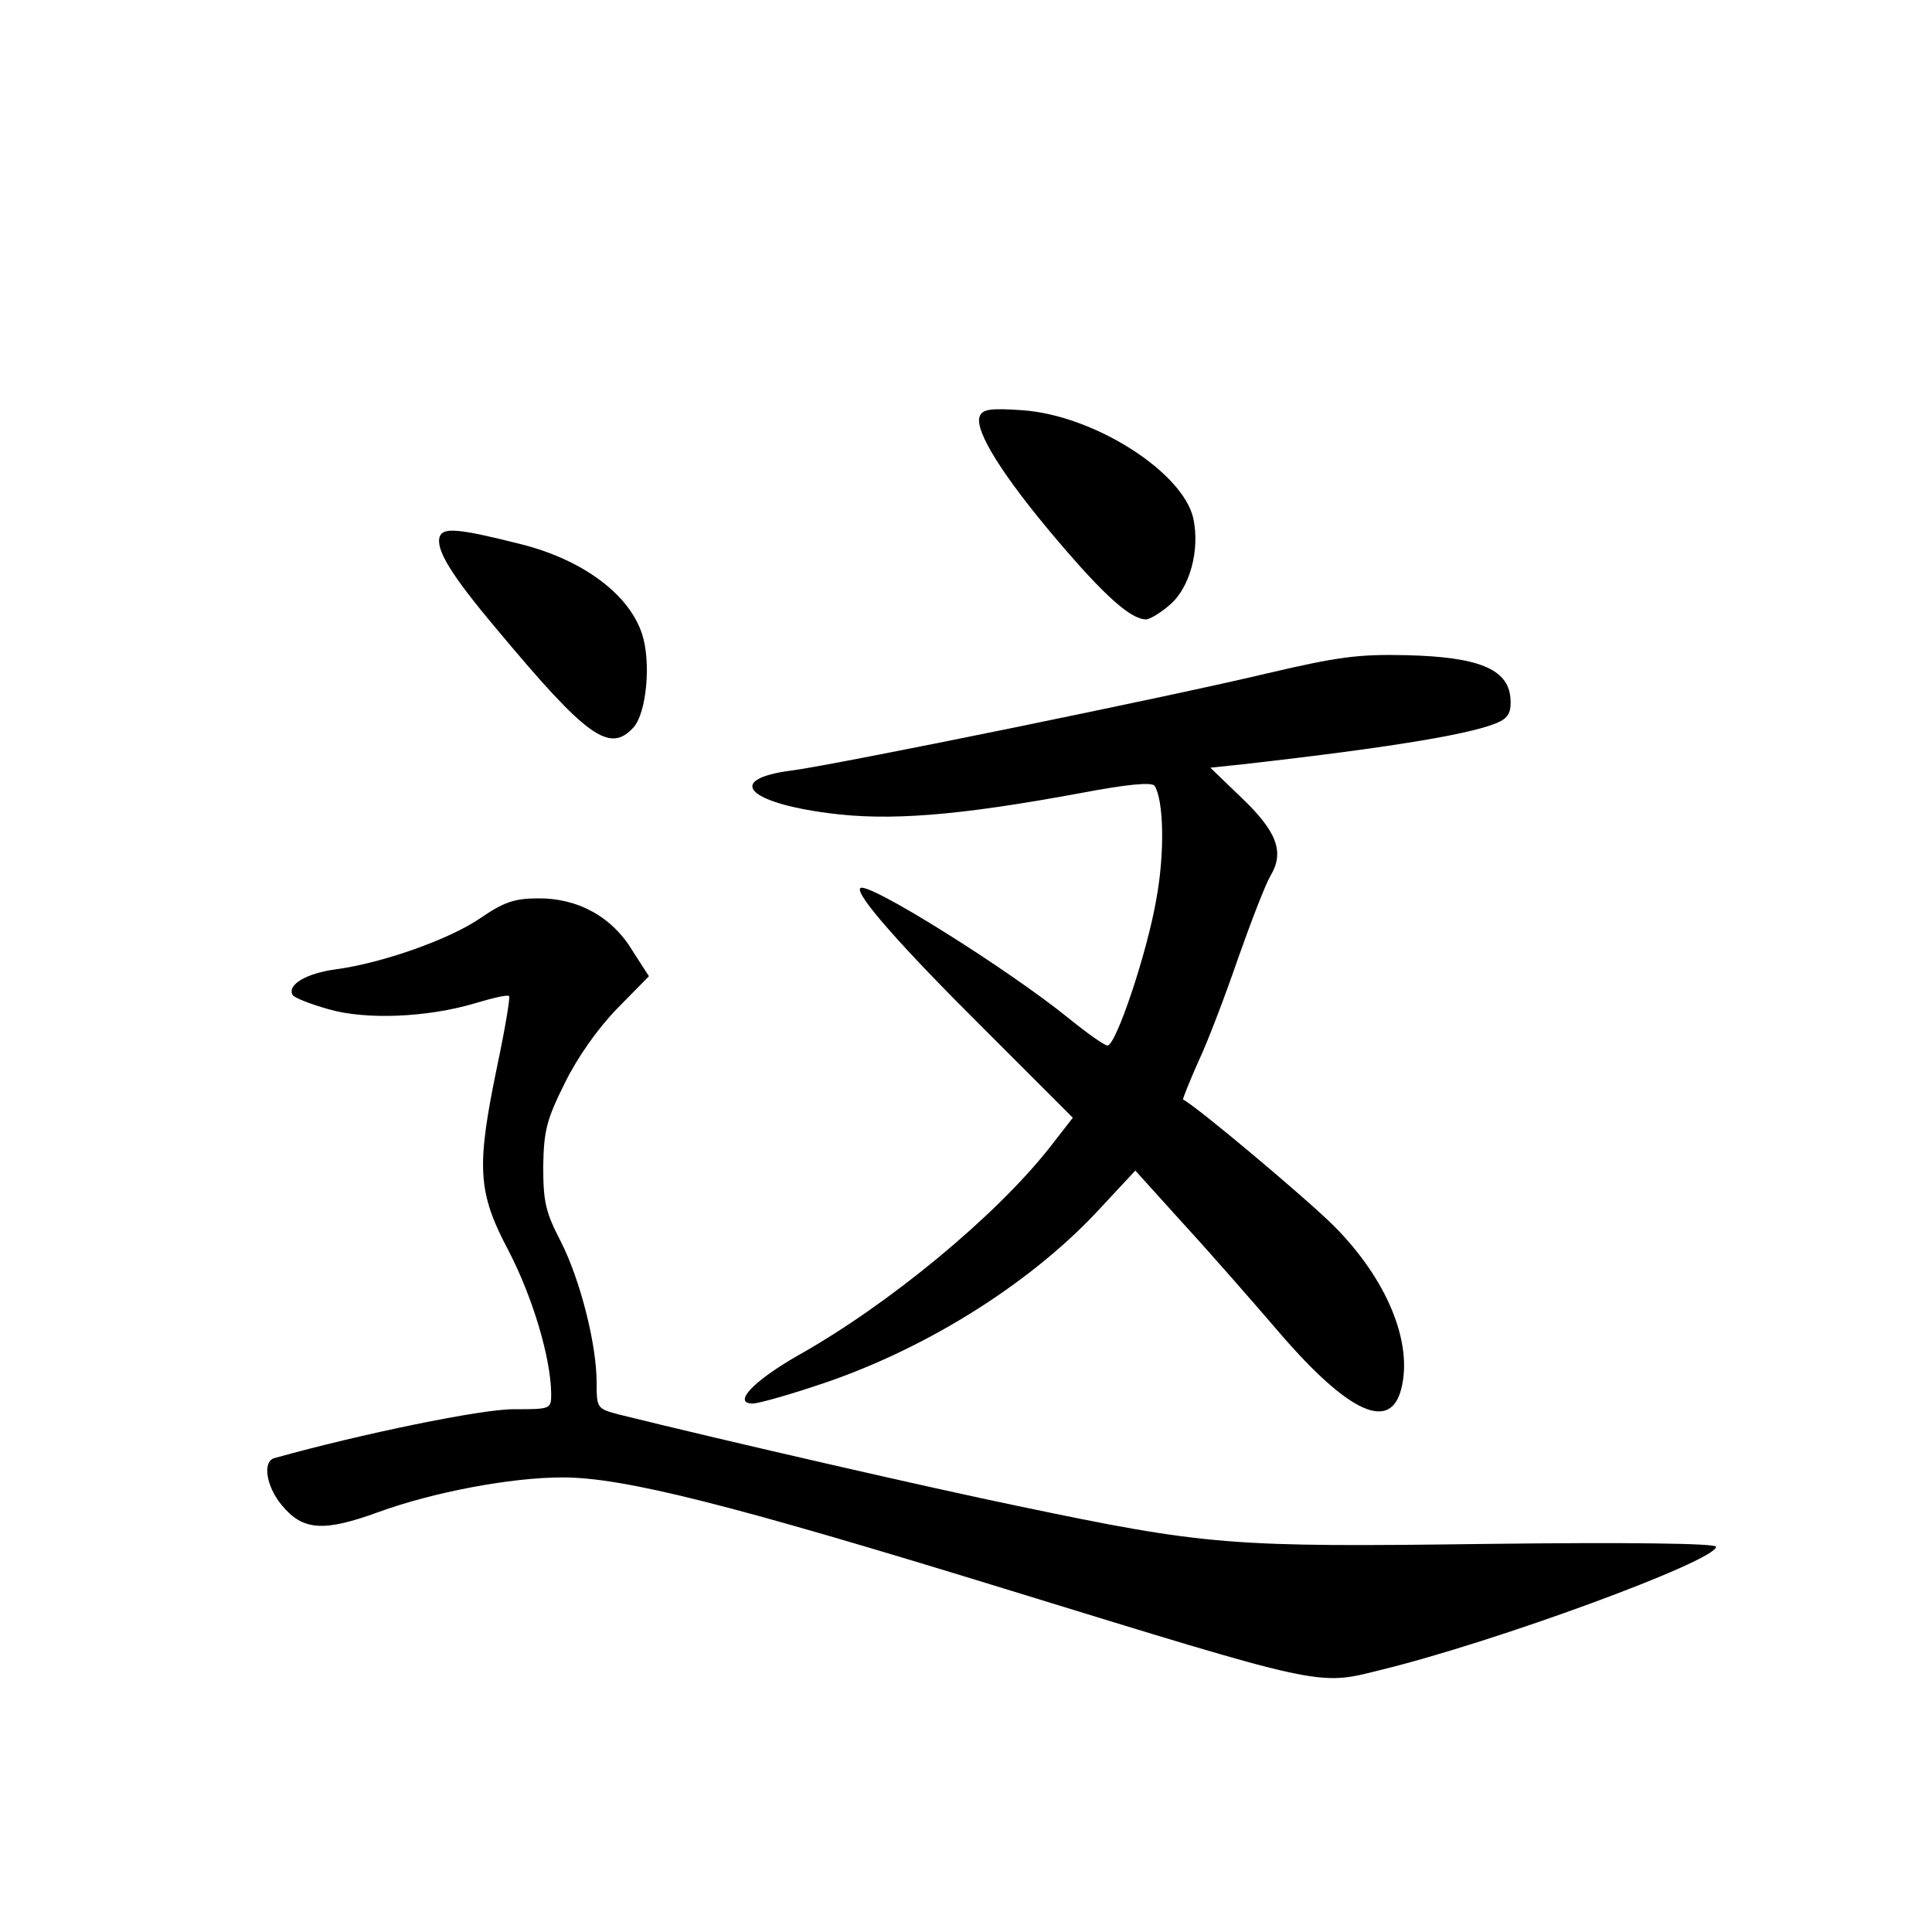 <?xml version="1.0" standalone="no"?>
<!DOCTYPE svg PUBLIC "-//W3C//DTD SVG 20010904//EN"
 "http://www.w3.org/TR/2001/REC-SVG-20010904/DTD/svg10.dtd">
<svg version="1.0" xmlns="http://www.w3.org/2000/svg"
 width="340pt" height="340pt" viewBox="0 0 340 340"
 preserveAspectRatio="xMidYMid meet">
<g transform="translate(0,340) scale(0.1,-0.1)"
fill="#000000" stroke="none">
<path d="M1724 2667 c-9 -25 40 -104 136 -217 84 -99 130 -140 157 -140 6 0
25 11 41 25 36 30 54 97 42 153 -19 82 -175 181 -300 190 -57 4 -71 2 -76 -11z"/>
<path d="M774 2456 c-8 -22 19 -67 100 -163 160 -192 199 -219 241 -173 23 26
31 115 15 164 -23 71 -106 132 -216 159 -107 27 -134 29 -140 13z"/>
<path d="M2230 2215 c-167 -40 -759 -161 -837 -171 -116 -15 -80 -56 65 -75
106 -14 225 -5 442 35 84 16 127 20 132 13 16 -26 18 -118 3 -199 -16 -94 -71
-258 -86 -258 -5 0 -35 21 -67 47 -107 87 -356 243 -368 230 -10 -10 72 -103
217 -247 l157 -157 -42 -54 c-95 -120 -281 -274 -441 -364 -79 -45 -117 -85
-80 -85 8 0 56 13 107 30 187 60 375 176 498 307 l68 73 84 -93 c46 -50 123
-138 171 -194 121 -140 194 -173 213 -97 21 82 -26 194 -119 287 -46 46 -242
211 -265 222 -1 1 11 31 27 67 17 36 48 118 70 182 23 65 48 130 57 145 25 42
11 78 -52 138 l-54 52 57 6 c266 30 415 55 454 76 15 8 19 19 17 42 -5 50 -57
71 -183 74 -85 2 -121 -3 -245 -32z"/>
<path d="M845 1784 c-54 -37 -172 -79 -255 -90 -51 -7 -85 -27 -75 -45 3 -5
31 -16 63 -25 65 -19 174 -15 260 11 30 9 56 15 58 12 2 -2 -7 -57 -21 -123
-37 -179 -35 -222 21 -327 42 -82 73 -186 74 -249 0 -28 0 -28 -67 -28 -56 0
-266 -43 -420 -86 -22 -6 -14 -51 13 -83 37 -45 74 -47 170 -12 96 35 233 61
324 61 107 0 294 -47 775 -195 566 -174 553 -172 664 -144 202 49 591 192 591
217 0 6 -156 8 -402 5 -453 -6 -494 -3 -828 67 -150 31 -508 113 -702 161 -37
10 -38 11 -38 55 0 69 -29 182 -63 249 -27 52 -31 70 -31 133 1 62 6 82 38
146 22 45 58 96 92 131 l56 57 -29 45 c-36 60 -97 93 -167 92 -41 0 -60 -7
-101 -35z"/>
</g>
</svg>

